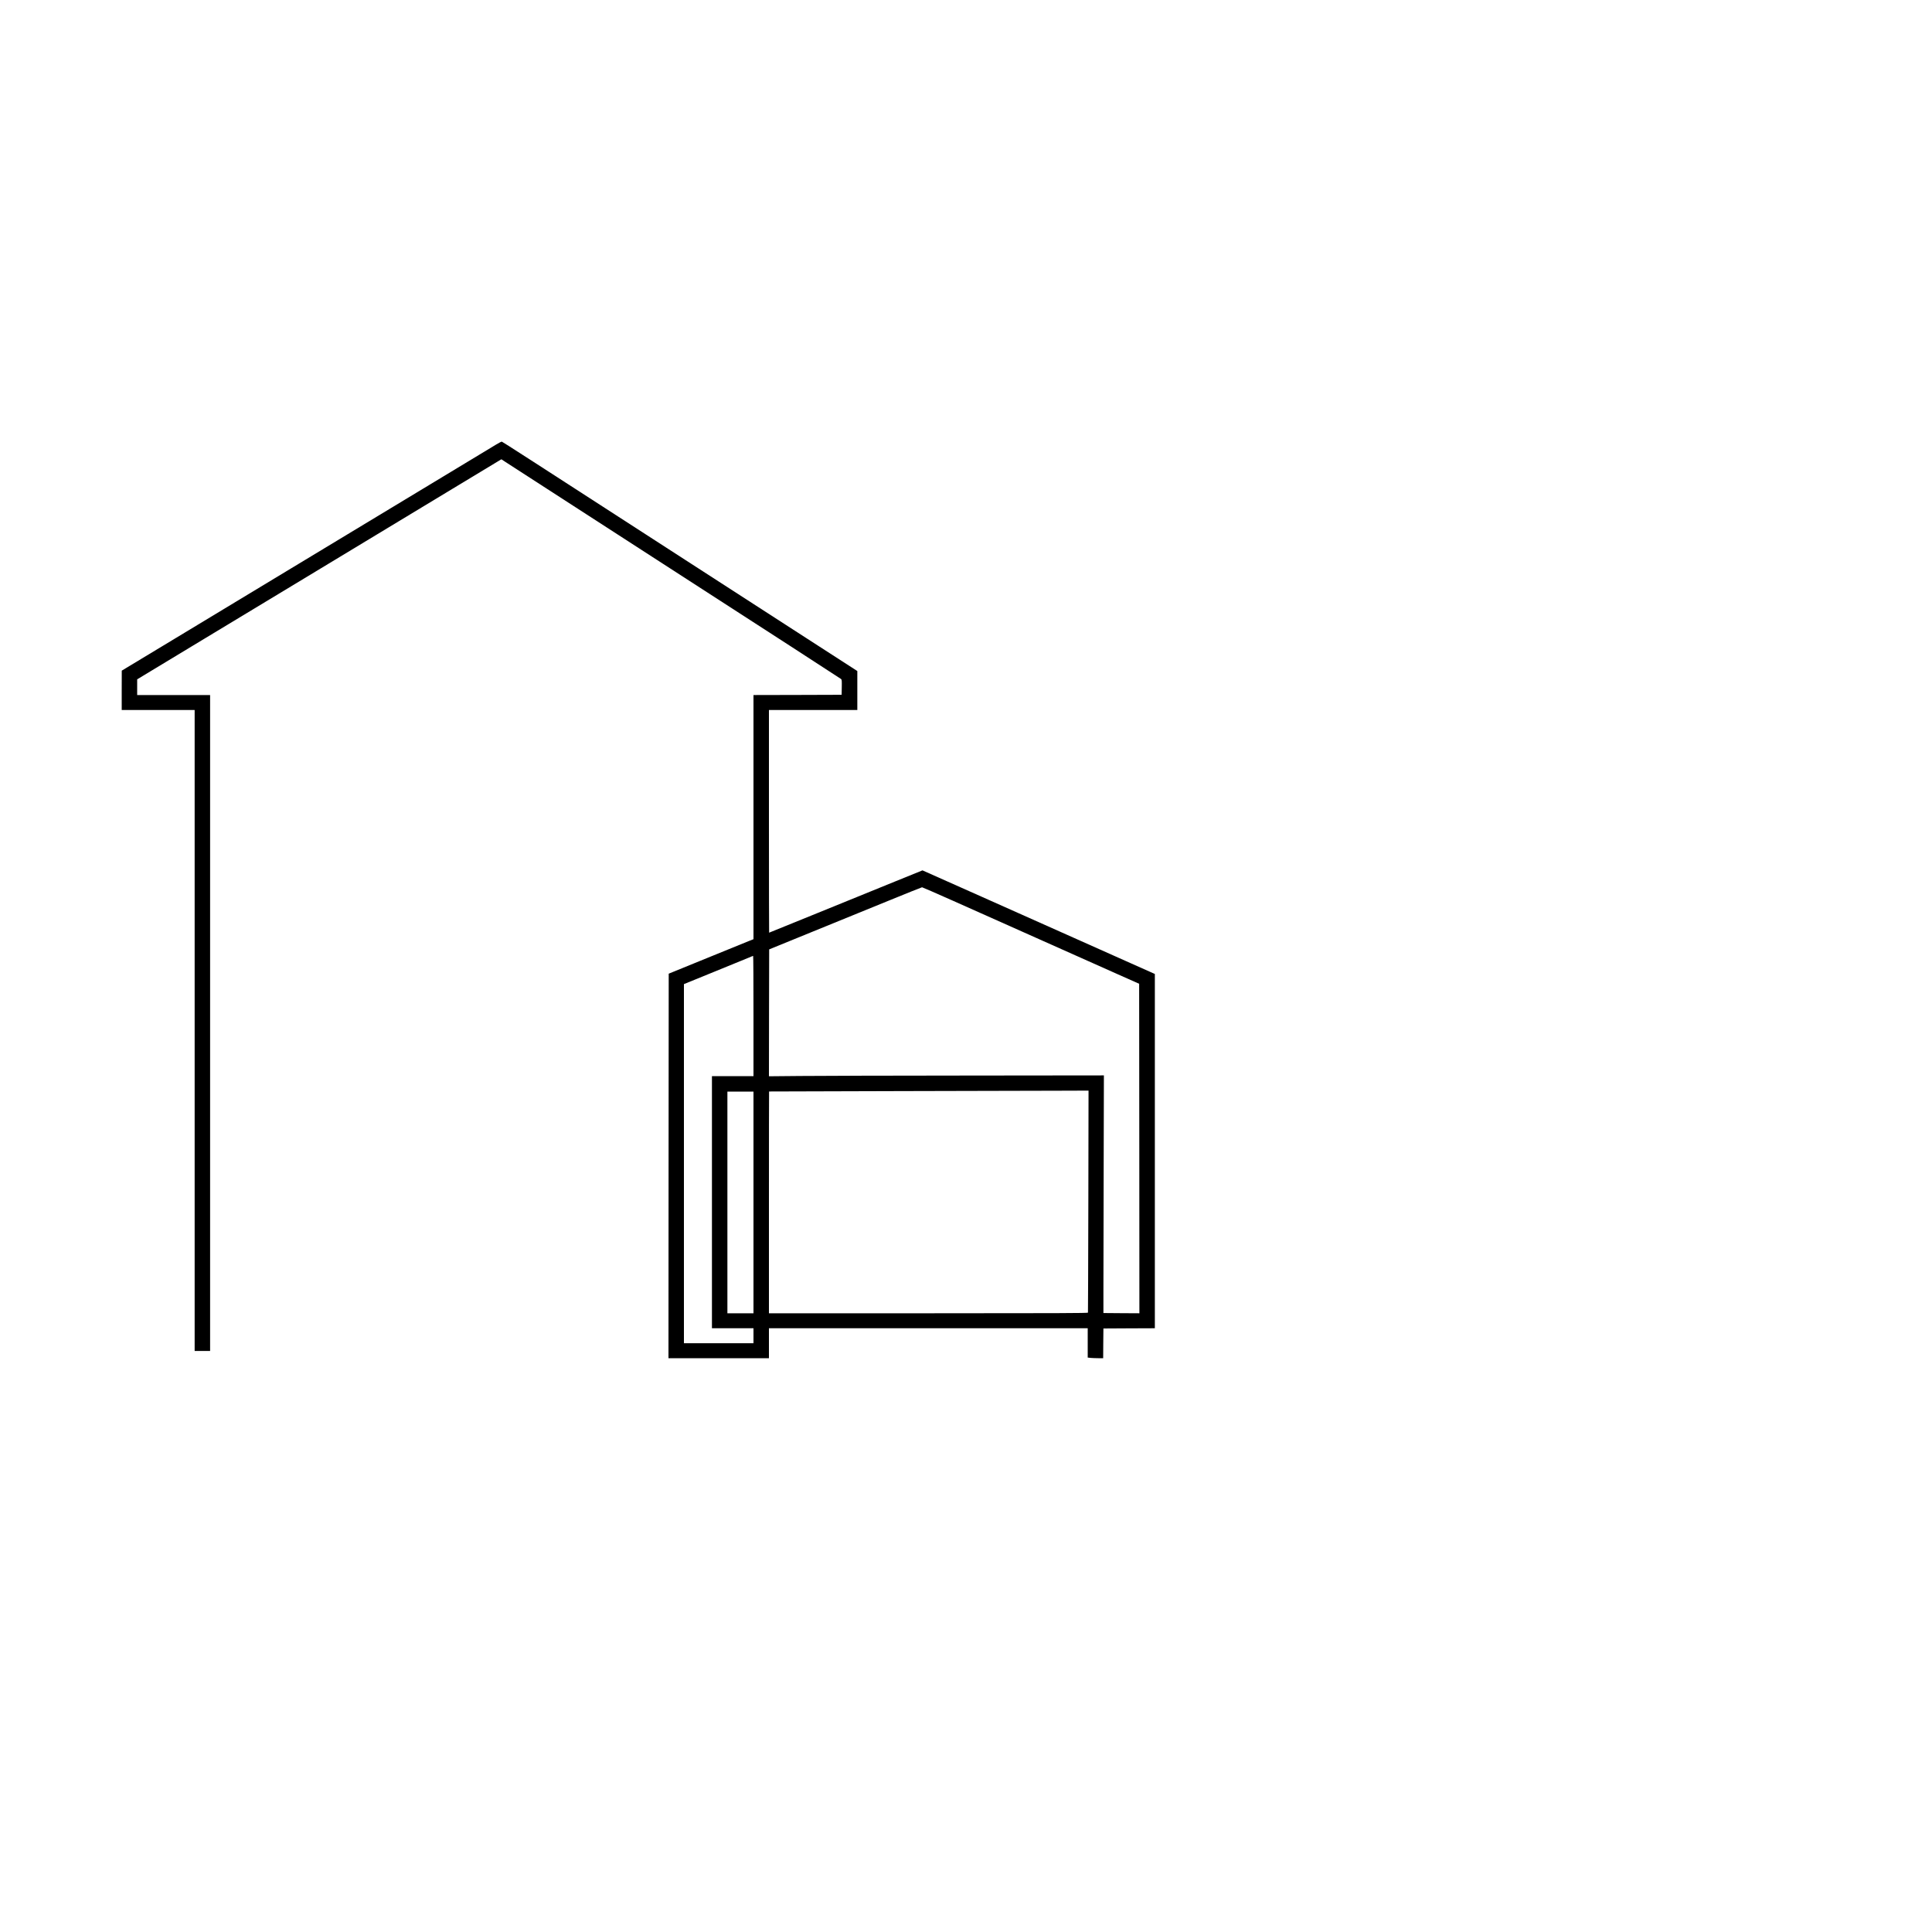 <?xml version="1.0" standalone="no"?>
<!DOCTYPE svg PUBLIC "-//W3C//DTD SVG 20010904//EN"
 "http://www.w3.org/TR/2001/REC-SVG-20010904/DTD/svg10.dtd">
<svg version="1.0" xmlns="http://www.w3.org/2000/svg"
 width="4000pt" height="4000pt" viewBox="0 0 4000 4000"
 preserveAspectRatio="xMidYMid meet">

<g transform="translate(0,4000) scale(0.1,-0.1)"
fill="#000000" stroke="none">
<path d="M10275 30798 c-55 -33 -478 -289 -940 -568 -1186 -716 -1869 -1128
-3310 -1999 -693 -419 -1765 -1066 -2382 -1439 l-1122 -677 -1 -407 0 -408
755 0 755 0 0 -6635 0 -6635 160 0 160 0 0 6790 0 6790 -755 0 -755 0 0 163 0
162 1158 700 c636 384 1630 984 2207 1333 578 349 1300 786 1605 970 305 184
1008 609 1562 944 l1008 609 72 -47 c284 -184 2410 -1558 3263 -2109 2168
-1399 3681 -2379 3698 -2393 16 -14 17 -32 15 -171 l-3 -156 -912 -3 -913 -2
0 -2528 0 -2527 -93 -37 c-50 -20 -445 -181 -877 -357 l-785 -320 -3 -3980 -2
-3981 1040 0 1040 0 0 310 0 310 3300 0 3300 0 0 -304 0 -303 61 -7 c34 -3
106 -6 160 -6 l99 0 2 308 3 307 533 3 532 2 0 3668 0 3667 -498 222 c-273
122 -801 357 -1172 523 -371 166 -1230 549 -1908 851 l-1233 549 -577 -234
c-317 -129 -1031 -419 -1585 -645 -555 -226 -1011 -411 -1013 -411 -2 0 -4
1037 -4 2305 l0 2305 915 0 915 0 0 403 0 404 -1027 663 c-566 365 -1703 1100
-2528 1633 -3232 2090 -3791 2450 -3805 2453 -8 2 -60 -24 -115 -58z m9455
-9447 c562 -251 2567 -1145 3495 -1559 l360 -160 3 -3411 2 -3411 -372 2 -373
3 0 430 c0 237 2 1344 5 2460 l5 2030 -2815 -3 c-1548 -1 -3109 -5 -3468 -9
l-652 -6 2 1314 3 1313 900 367 c495 201 1204 491 1575 642 371 152 682 276
690 277 8 0 296 -126 640 -279z m-4130 -2386 l0 -1245 -430 0 -430 0 0 -2610
0 -2610 430 0 430 0 0 -155 0 -155 -720 0 -720 0 0 3718 0 3717 638 260 c350
142 671 274 712 291 41 18 78 33 83 33 4 1 7 -559 7 -1244z m6933 -3837 c-3
-1261 -6 -2299 -8 -2305 -4 -10 -673 -13 -3305 -13 l-3300 0 0 2295 c0 1262 1
2296 3 2297 1 1 1224 4 2717 8 1493 3 2981 7 3306 8 l591 2 -4 -2292z m-6933
-23 l0 -2295 -270 0 -270 0 0 2295 0 2295 270 0 270 0 0 -2295z"/>
</g>
</svg>
